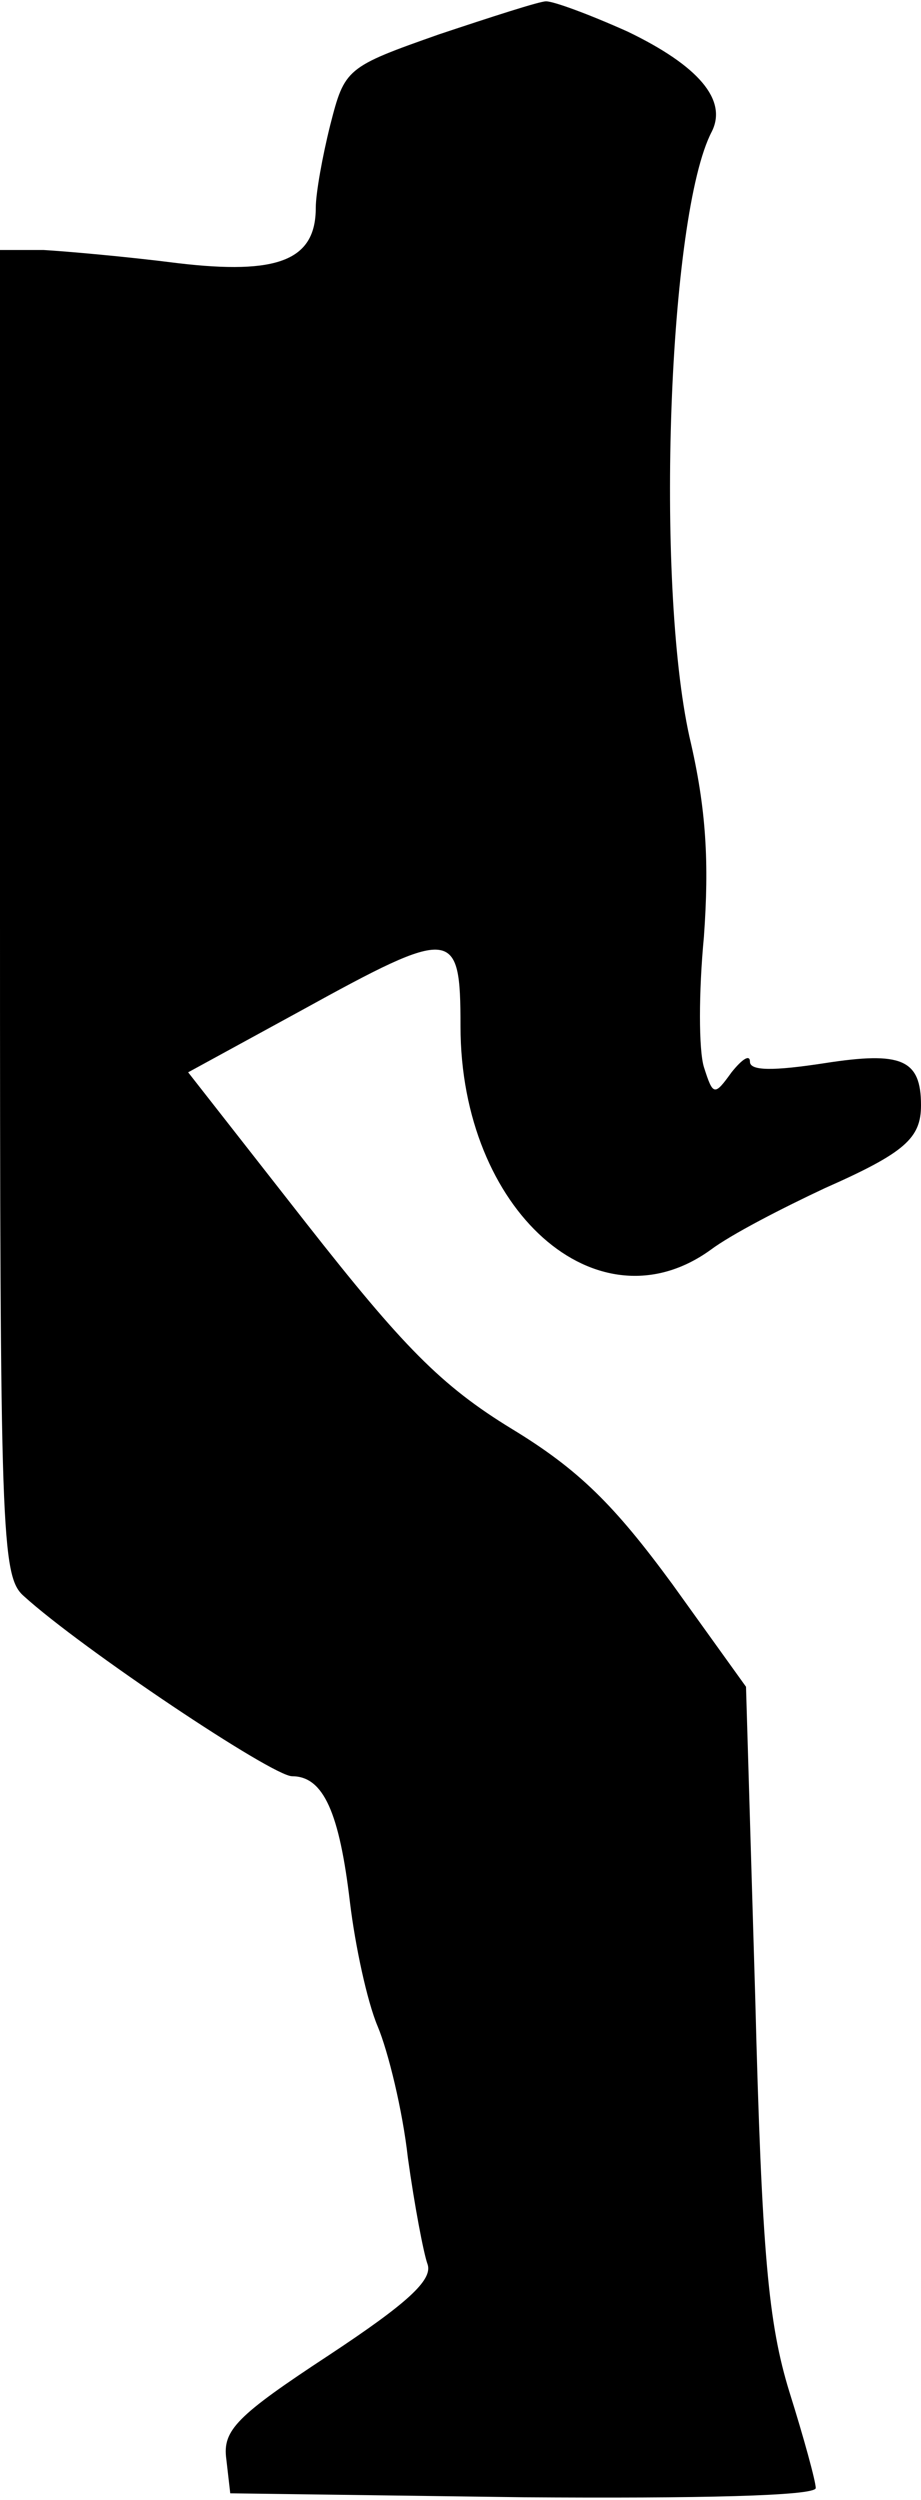 <?xml version="1.0" standalone="no"?>
<!DOCTYPE svg PUBLIC "-//W3C//DTD SVG 20010904//EN"
 "http://www.w3.org/TR/2001/REC-SVG-20010904/DTD/svg10.dtd">
<svg version="1.0" xmlns="http://www.w3.org/2000/svg"
 width="70pt" height="190pt" viewBox="0 0 70 190"
 preserveAspectRatio="xMidYMid meet">
<g transform="translate(0,190) scale(0.1,-0.1)"
fill="#000000" stroke="none">
<path fill="#000000" stroke="none" d="M334 1874 c-71 -25 -72 -26 -83 -69 -6
-24 -11 -52 -11 -63 0 -40 -29 -51 -105 -42 -39 5 -85 9 -102 10 l-33 0 0
-503 c0 -473 1 -505 18 -520 44 -40 189 -137 204 -137 24 0 36 -28 44 -96 4
-33 13 -75 21 -94 8 -19 19 -64 23 -100 5 -36 12 -73 15 -81 4 -12 -16 -30
-75 -69 -70 -46 -81 -57 -78 -79 l3 -26 223 -3 c132 -1 222 1 222 7 0 5 -9 38
-20 73 -16 52 -21 105 -26 300 l-7 236 -56 78 c-44 60 -71 87 -122 118 -54 33
-83 63 -156 156 l-90 115 86 47 c116 64 121 63 121 -12 0 -140 104 -232 190
-170 16 12 55 32 87 47 61 27 73 38 73 63 0 35 -15 41 -73 32 -39 -6 -57 -6
-57 1 0 6 -6 2 -14 -8 -13 -18 -14 -18 -21 4 -4 13 -4 57 0 99 4 56 2 97 -11
152 -26 118 -16 397 17 460 12 24 -10 50 -64 76 -29 13 -56 23 -62 23 -5 0
-42 -12 -81 -25z"/>
</g>
</svg>

